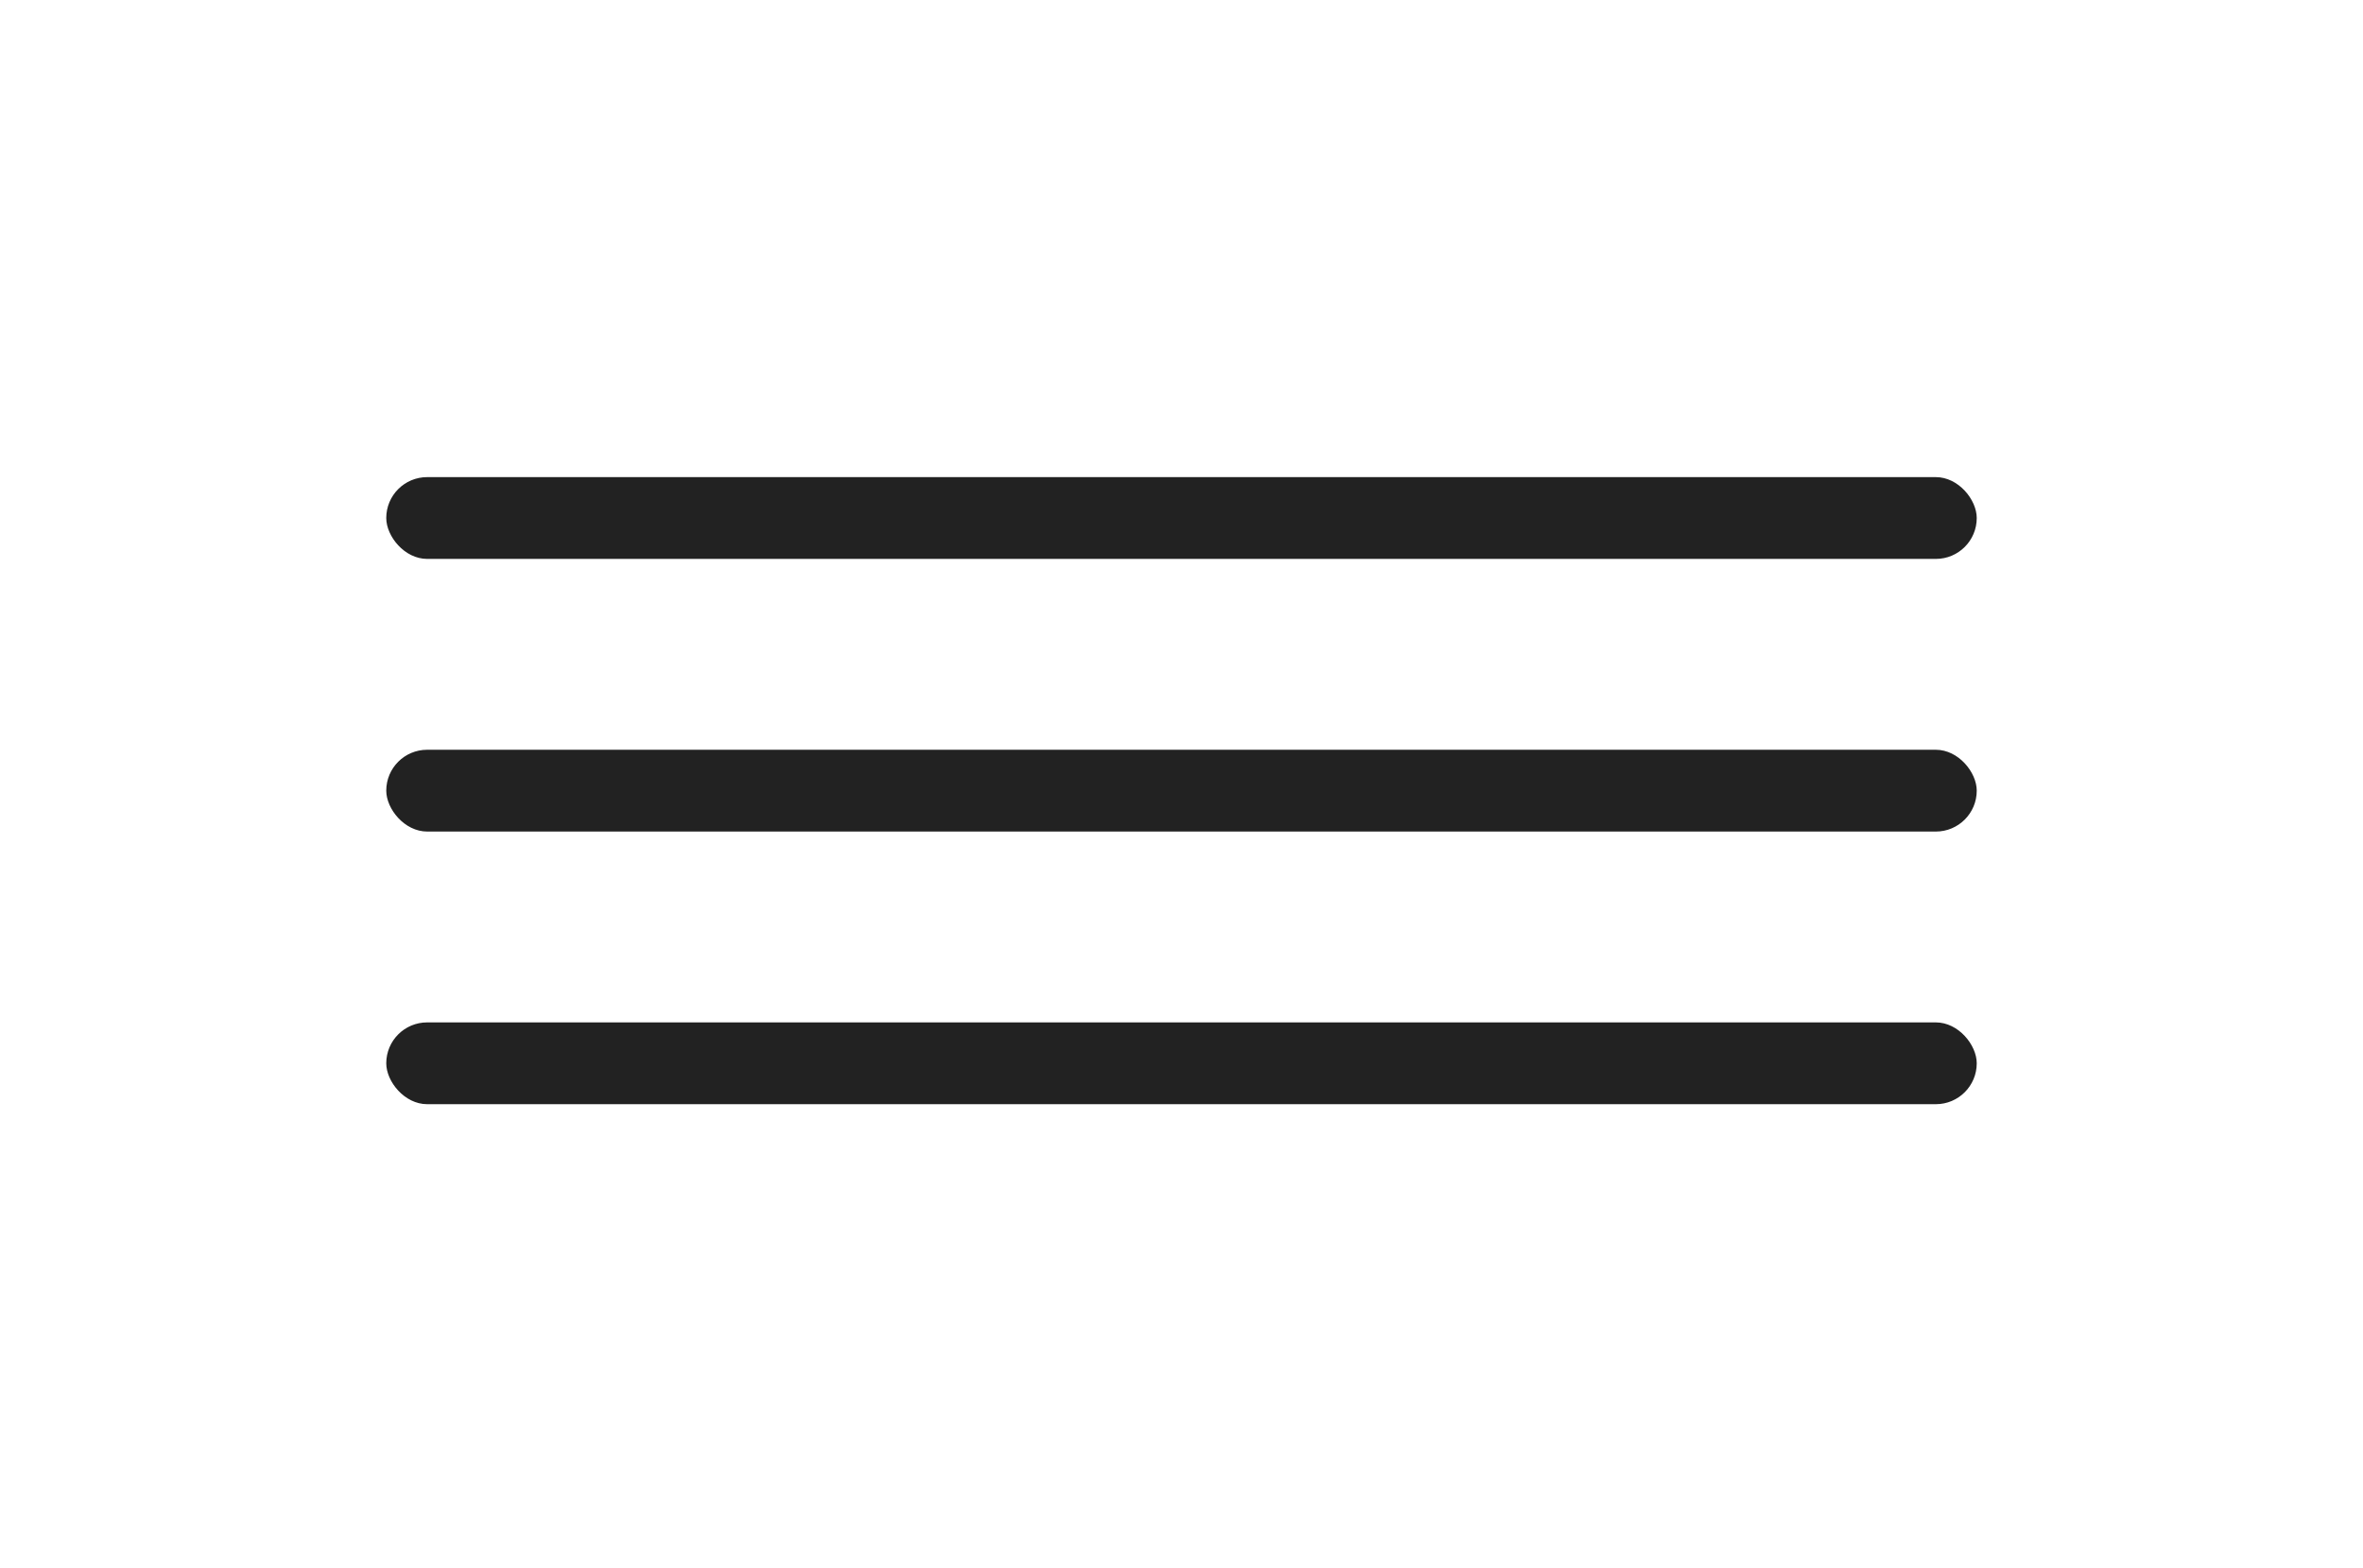 <svg width="104" height="69" viewBox="0 0 104 69" fill="none" xmlns="http://www.w3.org/2000/svg">
<rect x="17" y="21" width="70" height="3.6" rx="1.8" fill="#222222"/>
<rect x="17" y="33" width="70" height="3.6" rx="1.8" fill="#222222"/>
<rect x="17" y="45" width="70" height="3.6" rx="1.8" fill="#222222"/>
</svg>
